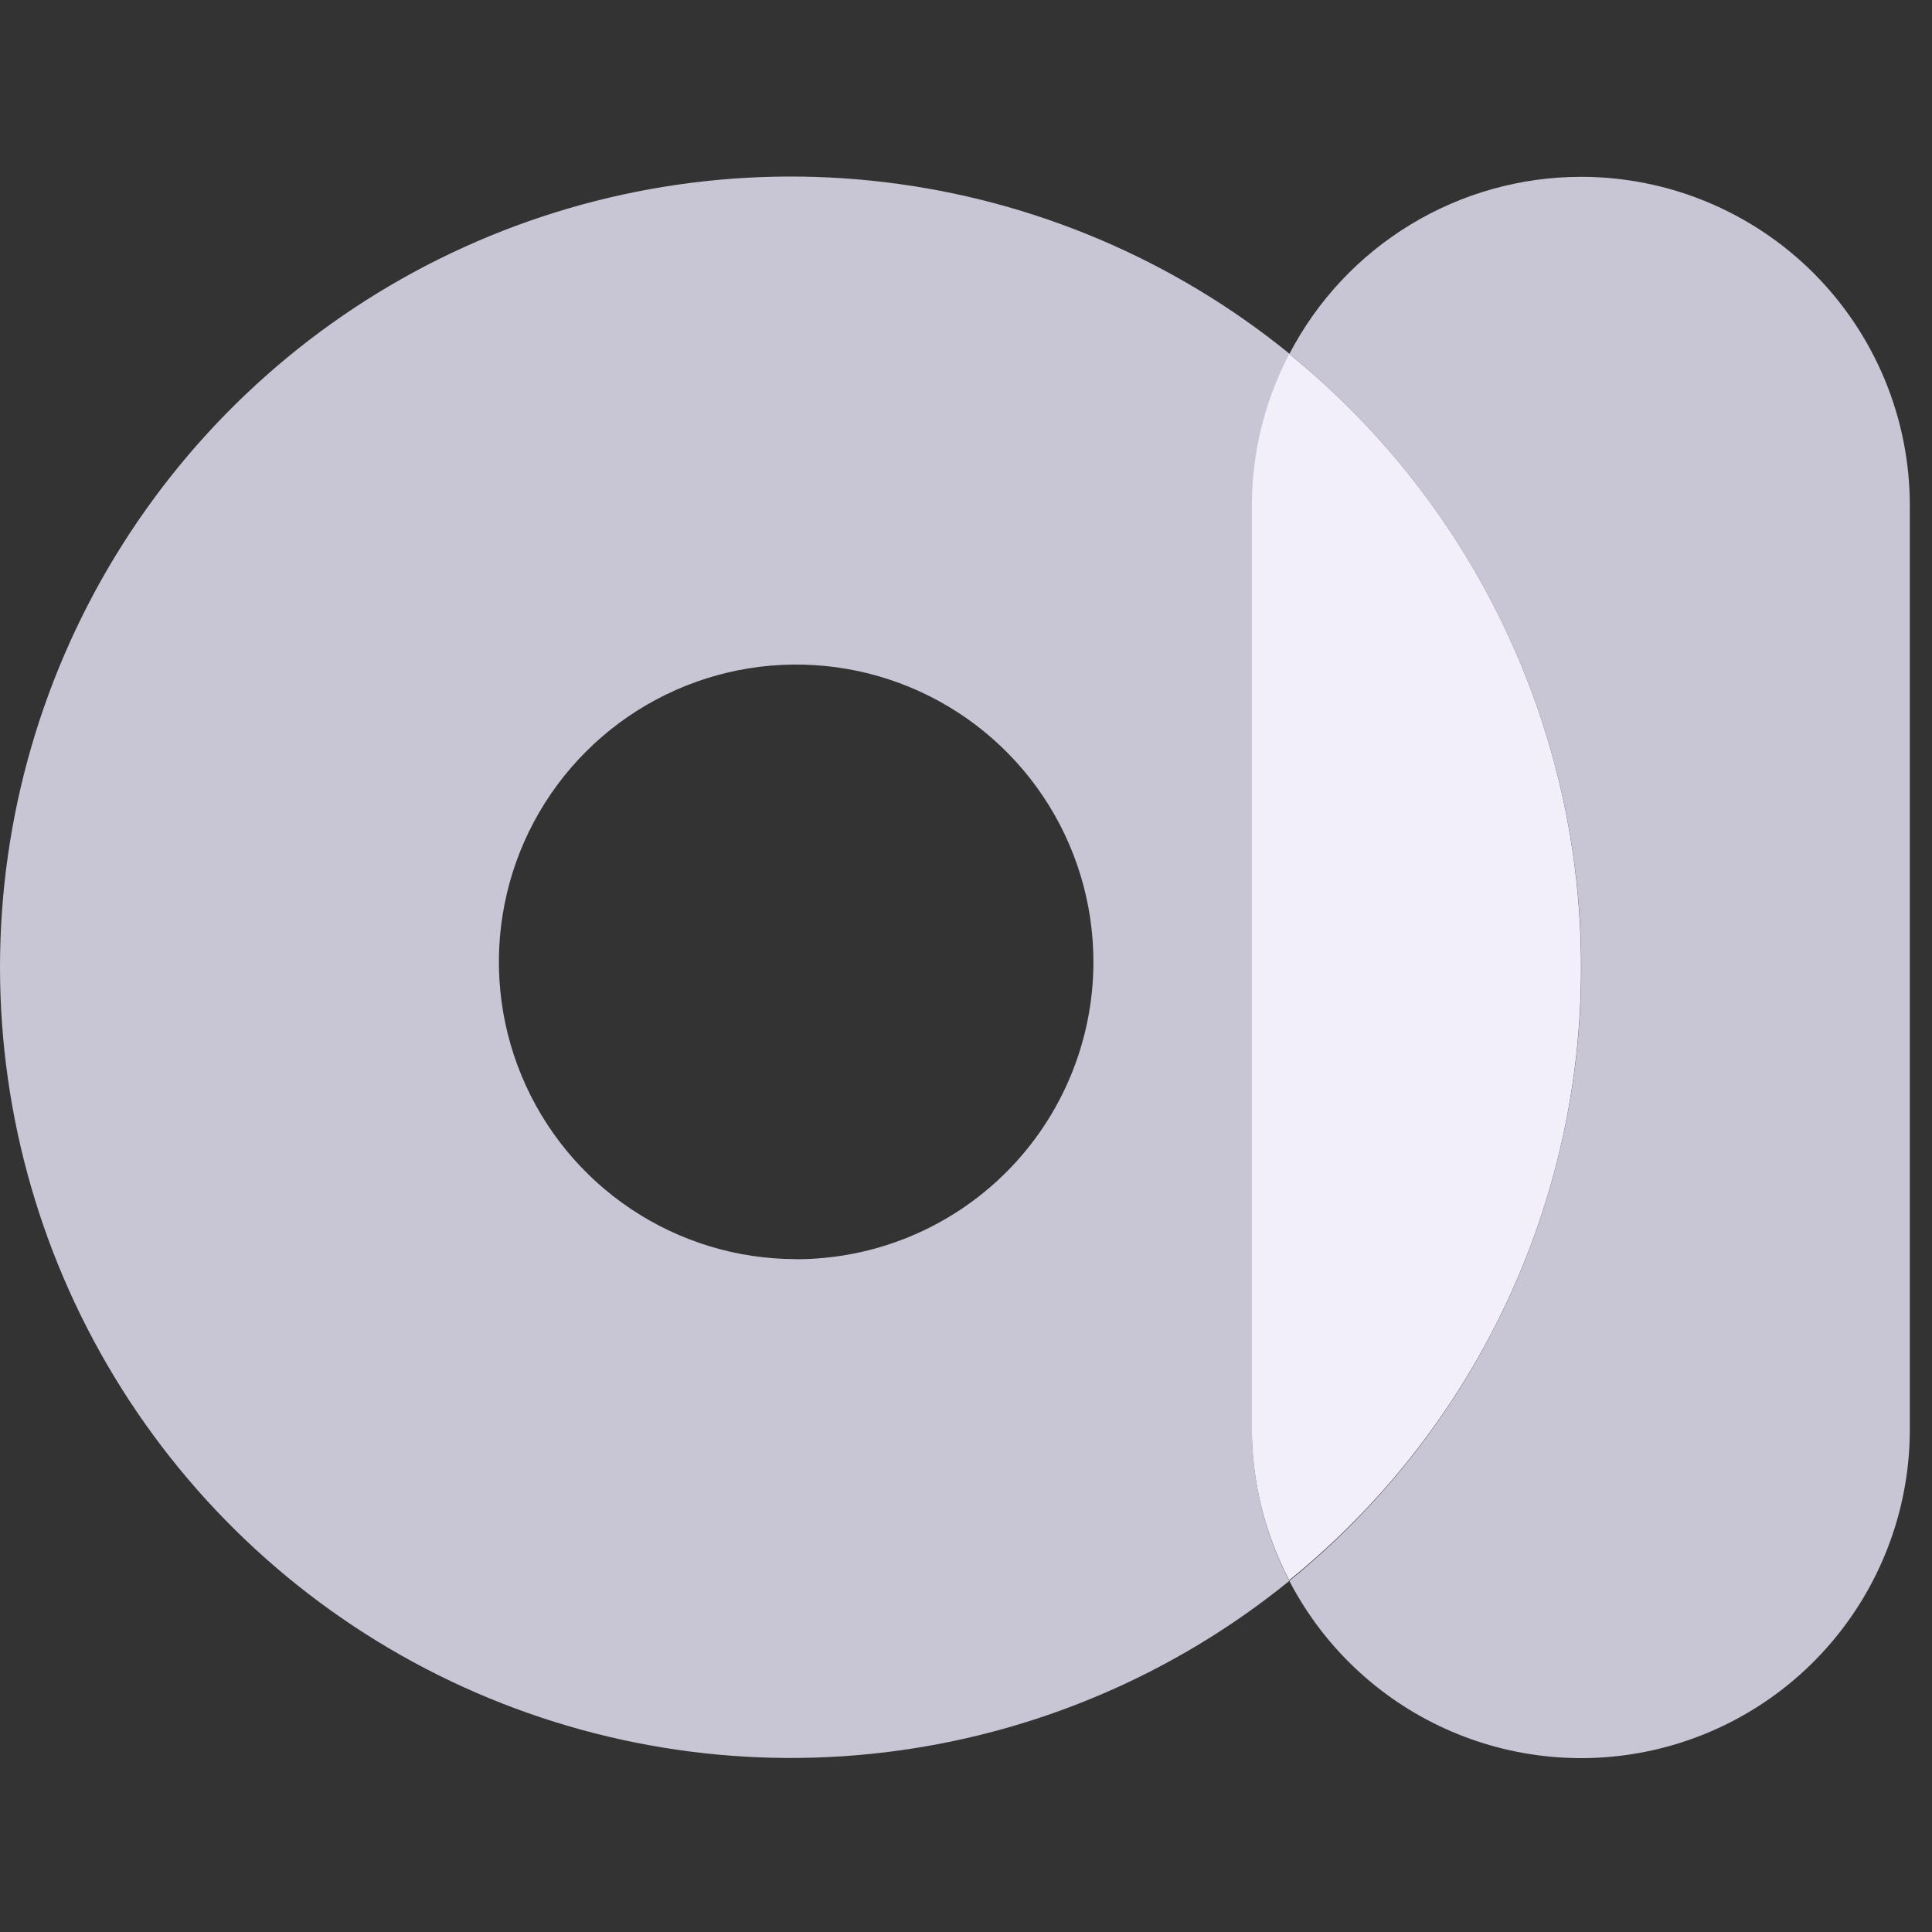 <svg width="80" height="80" viewBox="0 0 80 80" fill="none" xmlns="http://www.w3.org/2000/svg">
<rect x="0" y="0" width="80" height="80" fill="#333333" stroke="none"/>
<path d="M65.471 7.322C62.978 7.322 60.533 8.007 58.403 9.301C56.272 10.595 54.538 12.448 53.388 14.66C57.164 17.729 60.209 21.601 62.3 25.995C64.391 30.389 65.476 35.194 65.476 40.06C65.476 44.926 64.391 49.731 62.3 54.125C60.209 58.519 57.164 62.391 53.388 65.46C54.793 68.166 57.066 70.322 59.842 71.582C62.619 72.843 65.738 73.135 68.7 72.411C71.662 71.687 74.295 69.99 76.177 67.591C78.06 65.192 79.083 62.231 79.082 59.182V20.938C79.082 19.15 78.731 17.38 78.047 15.728C77.363 14.076 76.361 12.575 75.097 11.31C73.833 10.046 72.332 9.043 70.68 8.359C69.029 7.674 67.259 7.322 65.471 7.322Z" fill="#C8C5D4"/>
<path d="M51.86 20.938C51.862 18.751 52.394 16.597 53.41 14.66C48.609 10.752 42.8 8.285 36.654 7.545C30.509 6.805 24.28 7.822 18.689 10.478C13.098 13.135 8.375 17.322 5.067 22.554C1.759 27.786 0.002 33.849 2.53833e-06 40.039C-0.002 46.229 1.75 52.293 5.054 57.528C8.357 62.762 13.077 66.953 18.666 69.614C24.255 72.275 30.483 73.297 36.629 72.562C42.775 71.827 48.586 69.364 53.39 65.46C52.374 63.523 51.843 61.369 51.84 59.182V20.938H51.86ZM32.965 52.138C30.53 52.138 28.151 51.415 26.127 50.062C24.103 48.709 22.526 46.787 21.594 44.537C20.663 42.288 20.419 39.813 20.895 37.425C21.37 35.037 22.542 32.844 24.264 31.123C25.985 29.401 28.179 28.229 30.566 27.754C32.954 27.279 35.429 27.523 37.678 28.455C39.927 29.387 41.849 30.965 43.202 32.989C44.554 35.013 45.276 37.393 45.276 39.828C45.276 43.093 43.979 46.225 41.67 48.535C39.362 50.844 36.23 52.141 32.965 52.142V52.138Z" fill="#C8C5D4"/>
<path d="M65.467 40.058C65.472 35.191 64.389 30.385 62.299 25.991C60.208 21.596 57.162 17.724 53.384 14.658C52.369 16.595 51.838 18.749 51.836 20.936V59.154C51.838 61.341 52.369 63.495 53.384 65.432C57.163 62.372 60.209 58.505 62.3 54.114C64.391 49.724 65.473 44.921 65.467 40.058V40.058Z" fill="#F2EFFB"/>
</svg>
